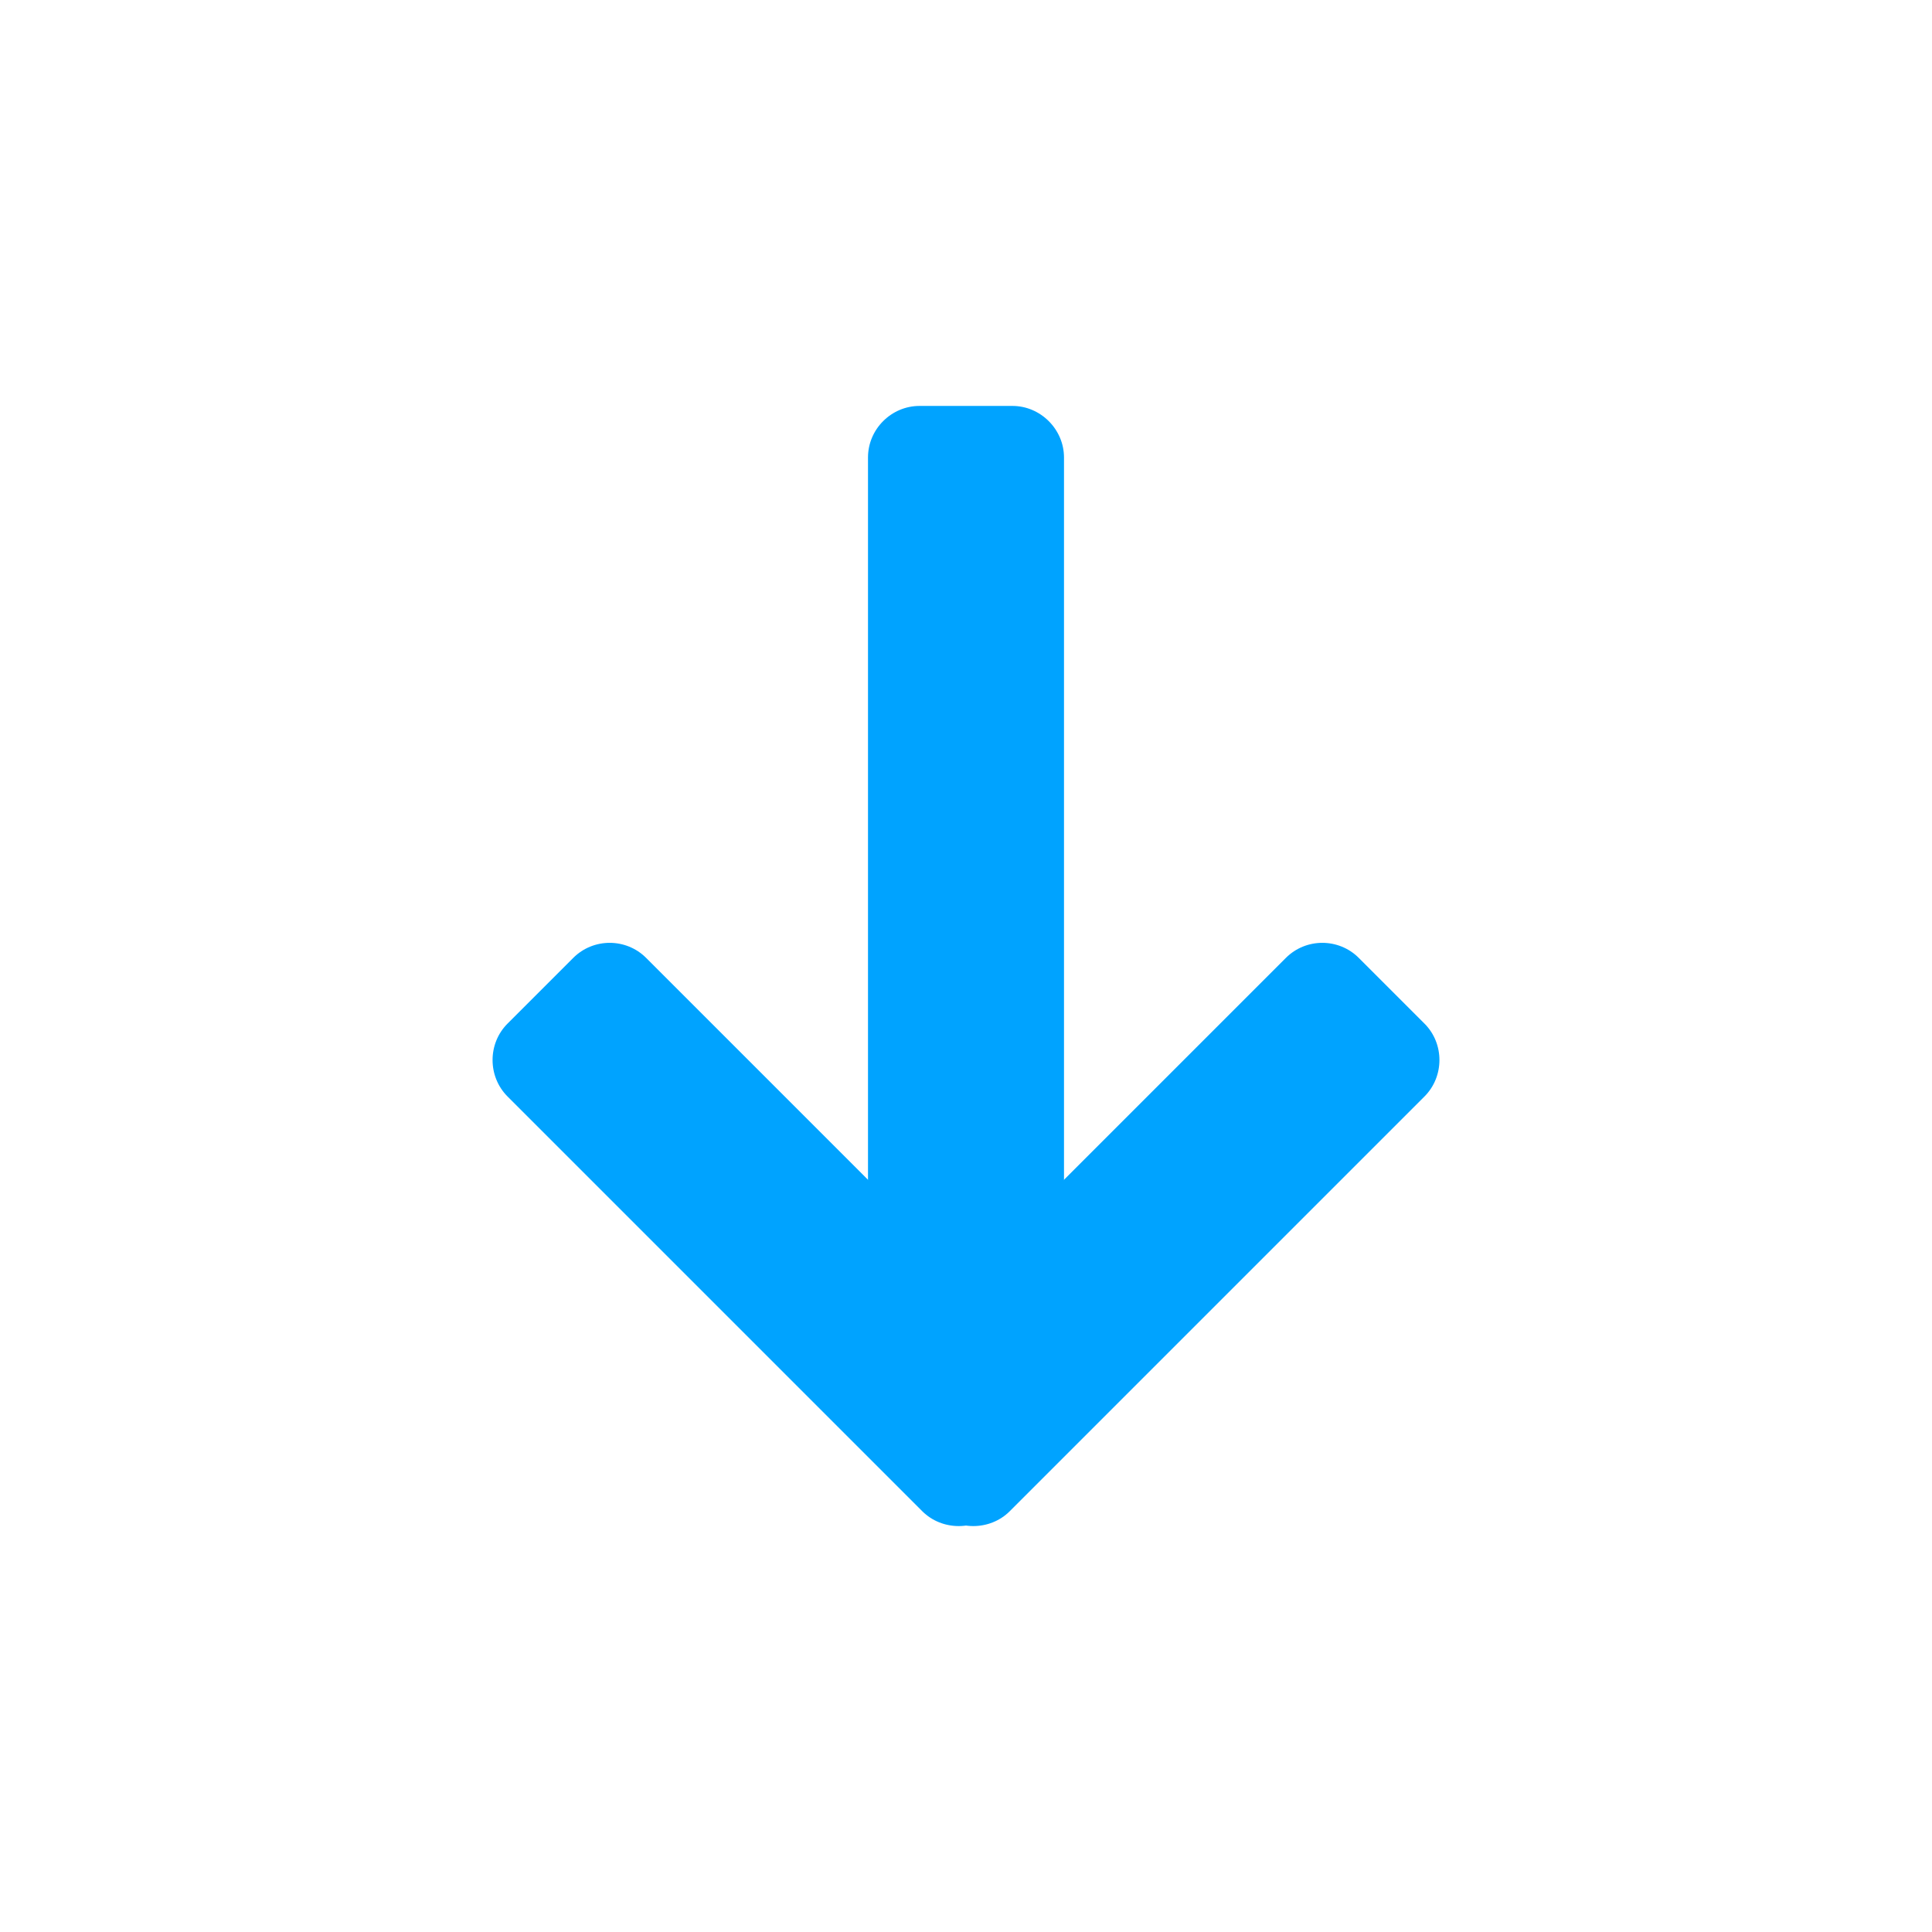 <?xml version="1.0" encoding="utf-8"?>
<svg clip-rule="evenodd" width="10pt" height="10pt" fill-rule="evenodd" image-rendering="optimizeQuality" shape-rendering="geometricPrecision" text-rendering="geometricPrecision" viewBox="0 0 254000 254000" xmlns="http://www.w3.org/2000/svg">
  <defs/>
  <g id="图层_x0020_1">
    <path d="m216747 254000h-179494c-20518 0-37253-16735-37253-37253v-179494c0-20518 16735-37253 37253-37253h179494c20518 0 37253 16735 37253 37253v179494c0 20518-16735 37253-37253 37253z" fill="none"/>
    <g id="_228535416" fill="#ff4141">
      <path id="_228535776" d="m114116 186727v-126586c0-3730 3081-6773 6773-6773h12222c3692 0 6773 3081 6773 6773v126586c0 3692-3043 6773-6773 6773h-12222c-3730 0-6773-3043-6773-6773z" style="fill: rgb(0, 163, 255);"/>
      <g>
        <path id="_228535920" d="m84945 125933 54525 54525c2637 2638 2606 6973 0 9579l-8642 8642c-2606 2605-6973 2605-9579 0l-54525-54525c-2606-2606-2637-6941 0-9579l8642-8642c2638-2637 6941-2637 9579 0z" style="fill: rgb(0, 163, 255);"/>
        <path id="_228536016" d="m169056 125933-54525 54525c-2637 2638-2606 6973 0 9579l8642 8642c2606 2605 6973 2605 9579 0l54525-54525c2606-2606 2637-6941 0-9579l-8642-8642c-2638-2637-6941-2637-9579 0z" style="fill: rgb(0, 163, 255);"/>
      </g>
    </g>
  </g>
</svg>
